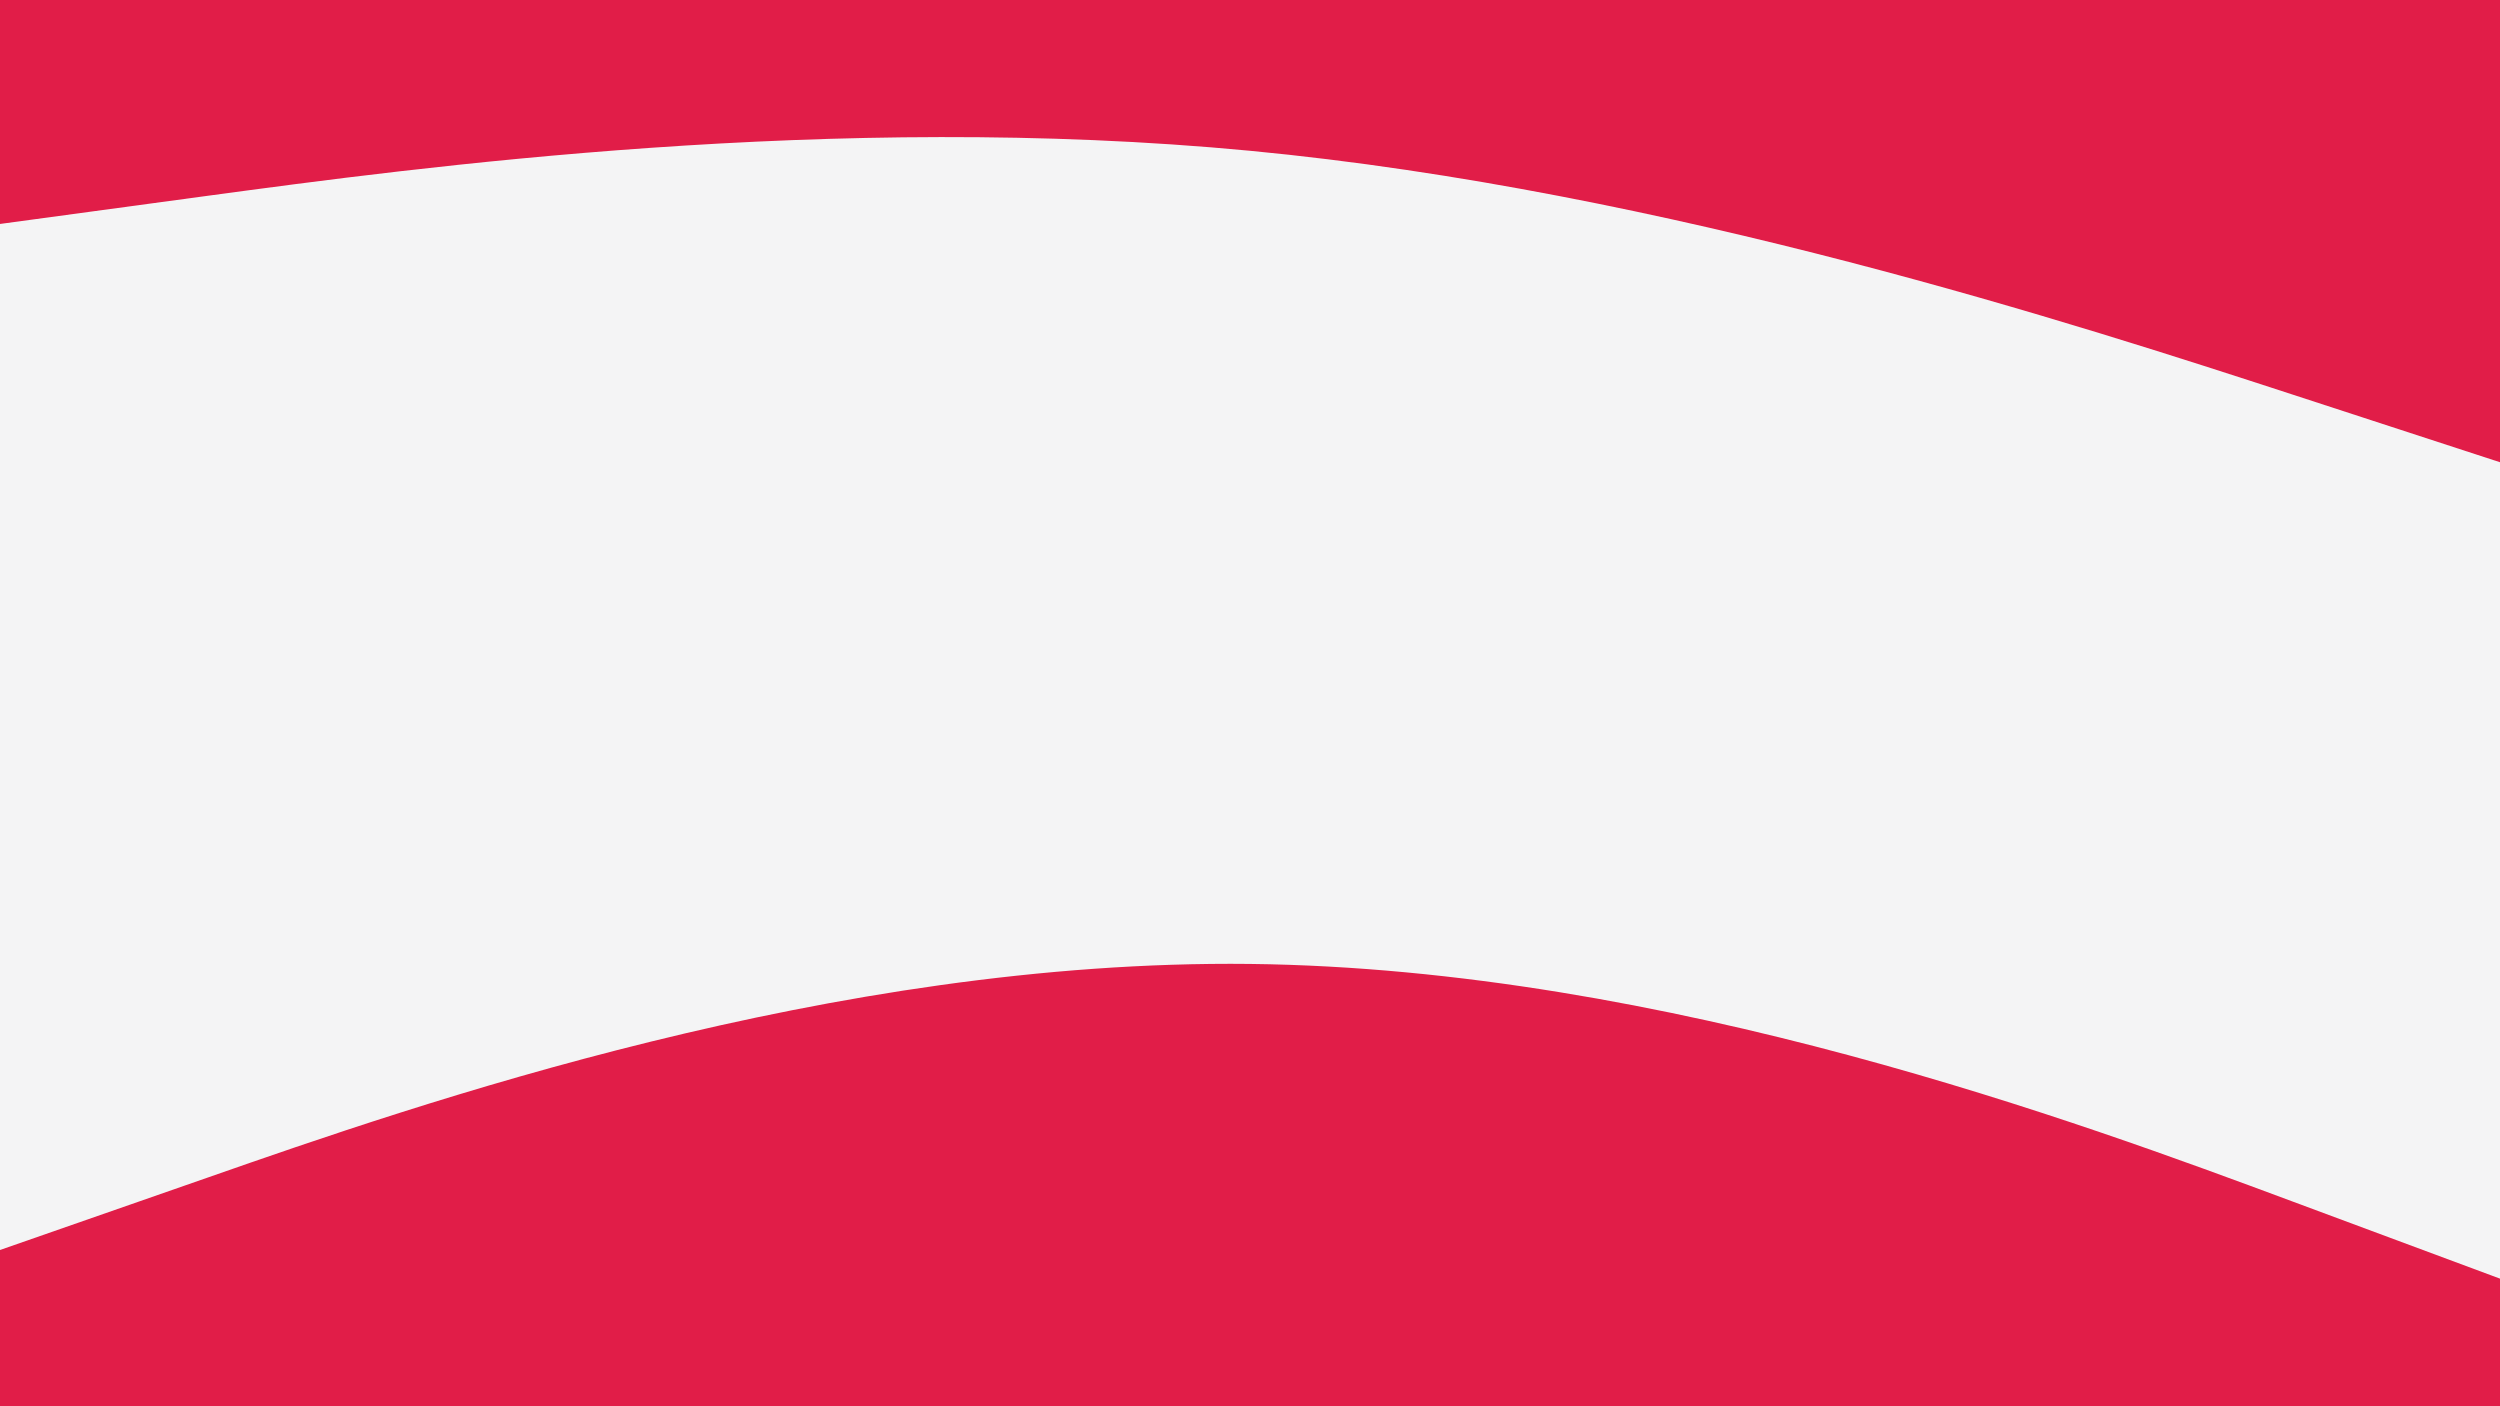 <svg id="visual" viewBox="0 0 1920 1080" width="1920" height="1080" xmlns="http://www.w3.org/2000/svg" xmlns:xlink="http://www.w3.org/1999/xlink" version="1.1"><rect x="0" y="0" width="1920" height="1080" fill="#333333" stroke="none"/><path d="M0 174L160 152.3C320 130.7 640 87.3 960 117.8C1280 148.3 1600 252.7 1760 304.8L1920 357L1920 0L1760 0C1600 0 1280 0 960 0C640 0 320 0 160 0L0 0Z" fill="#e11d48"></path><path d="M0 962L160 906.2C320 850.3 640 738.7 960 742.3C1280 746 1600 865 1760 924.5L1920 984L1920 355L1760 302.8C1600 250.7 1280 146.3 960 115.8C640 85.3 320 128.7 160 150.3L0 172Z" fill="#f4f4f5"></path><path d="M0 1081L160 1081C320 1081 640 1081 960 1081C1280 1081 1600 1081 1760 1081L1920 1081L1920 982L1760 922.5C1600 863 1280 744 960 740.3C640 736.7 320 848.3 160 904.2L0 960Z" fill="#e11d48"></path></svg>